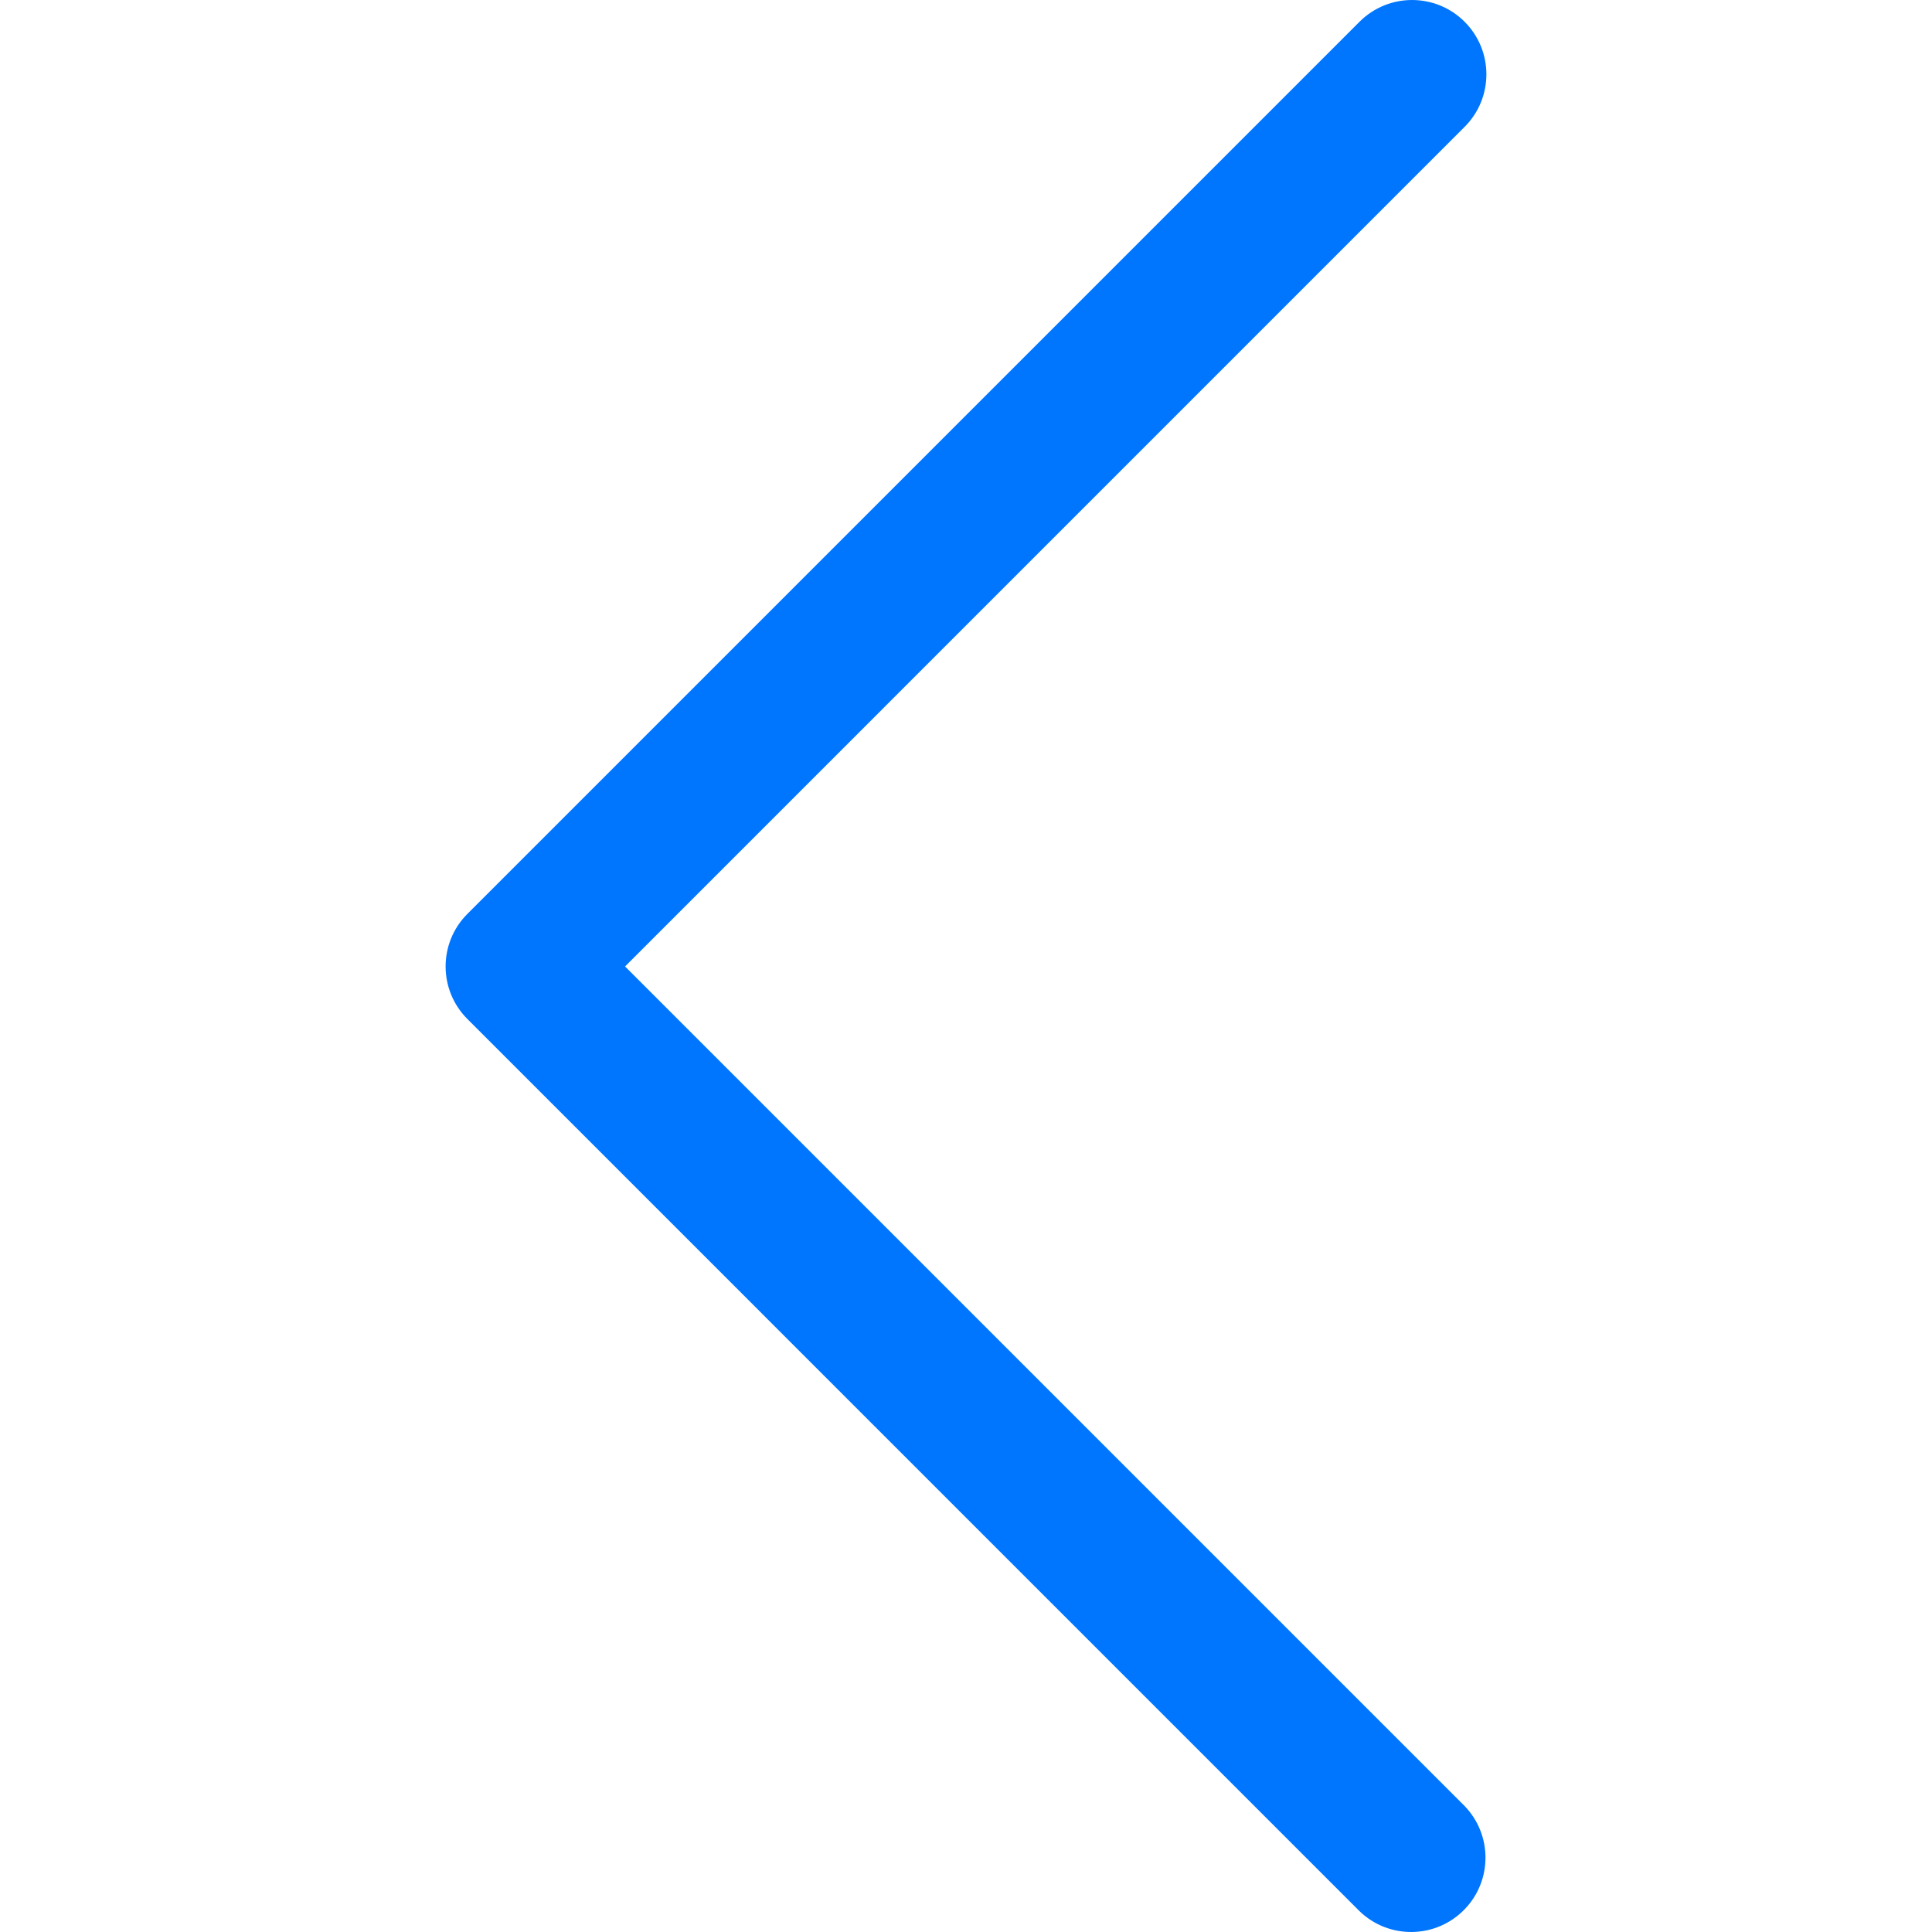 <?xml version="1.0" encoding="UTF-8" standalone="no"?>
<!DOCTYPE svg PUBLIC "-//W3C//DTD SVG 1.1//EN" "http://www.w3.org/Graphics/SVG/1.1/DTD/svg11.dtd">
<svg version="1.1" xmlns="http://www.w3.org/2000/svg" xmlns:xlink="http://www.w3.org/1999/xlink" preserveAspectRatio="xMidYMid meet" viewBox="0 0 640 640" width="640" height="640"><defs><path d="M485.17 42.03C494.79 32.42 494.79 16.83 485.17 7.21C475.56 -2.4 459.97 -2.4 450.35 7.21C420.8 36.76 184.38 273.18 154.83 302.74C145.21 312.35 145.21 327.94 154.83 337.56C184.38 367.11 420.8 603.53 450.35 633.09C460.14 642.54 475.73 642.26 485.17 632.48C494.39 622.94 494.39 607.81 485.17 598.26C466.63 579.72 373.93 487.02 207.06 320.15C373.93 153.28 466.63 60.57 485.17 42.03Z" id="a1zqSgA15"></path></defs><g><g><g><use xlink:href="#a1zqSgA15" opacity="1" fill="#0076ff" fill-opacity="1"></use><g><use xlink:href="#a1zqSgA15" opacity="1" fill-opacity="0" stroke="#000000" stroke-width="1" stroke-opacity="0"></use></g></g></g></g></svg>